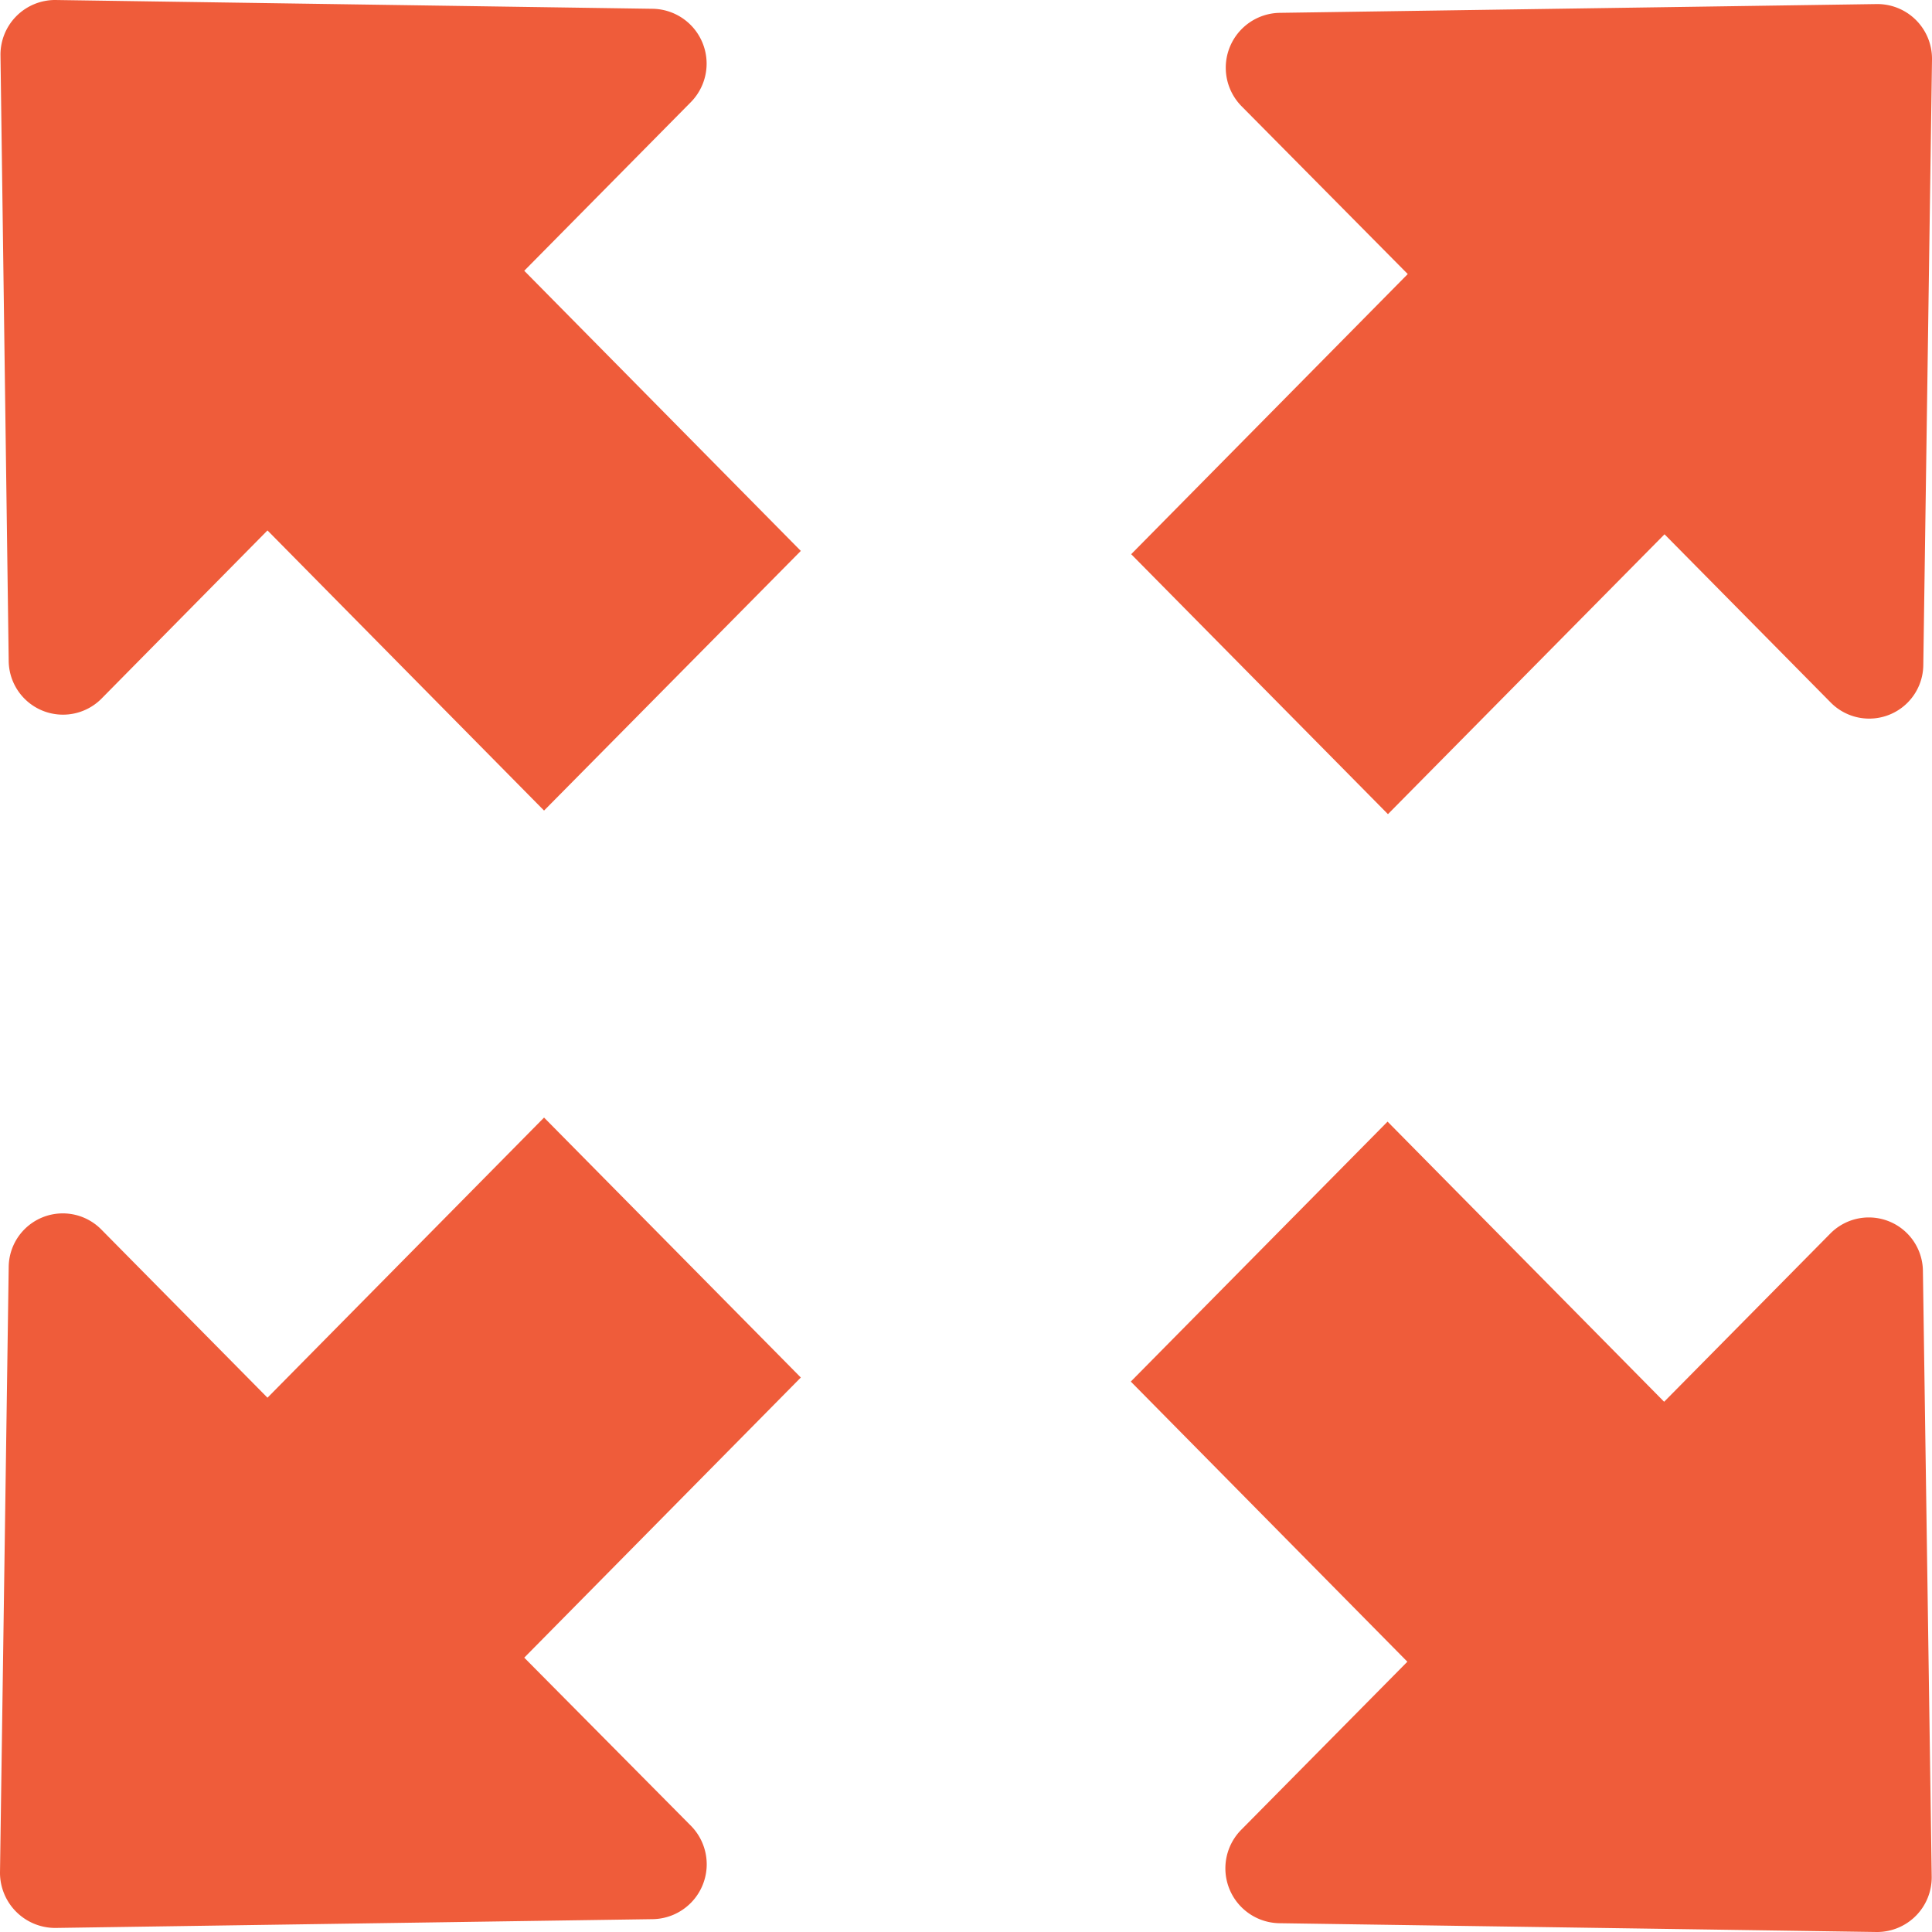 <svg xmlns="http://www.w3.org/2000/svg" width="20" height="20" viewBox="0 0 20 20"><defs><style>.a{fill:#ef5c3a;}</style></defs><g transform="translate(0 -2.95)"><g transform="translate(0 2.95)"><path class="a" d="M.185,9.789.1,3.525A.566.566,0,0,1,.667,2.95l6.188.091a.568.568,0,0,1,.389.969L5.522,5.753l2.863,2.9L5.727,11.341l-2.863-2.9L1.142,10.186A.562.562,0,0,1,.185,9.789Z" transform="translate(-0.095 -2.95)"/><path class="a" d="M291.821,9.439l1.722,1.743a.56.56,0,0,0,.957-.393l.09-6.264a.566.566,0,0,0-.568-.575l-6.188.091a.568.568,0,0,0-.389.969l1.718,1.735-2.863,2.9,2.658,2.691Z" transform="translate(-274.59 -3.908)"/><path class="a" d="M287.345,290.779a.568.568,0,0,0,.389.969l6.188.091a.566.566,0,0,0,.569-.575L294.4,285a.56.56,0,0,0-.957-.393l-1.722,1.743-2.863-2.9-2.658,2.691,2.863,2.9Z" transform="translate(-274.494 -271.839)"/><path class="a" d="M.573,290.838l6.188-.091a.568.568,0,0,0,.389-.969L5.427,288.04l2.863-2.9-2.658-2.691-2.863,2.9-1.722-1.743A.56.56,0,0,0,.09,284L0,290.263A.572.572,0,0,0,.573,290.838Z" transform="translate(0 -270.88)"/></g></g></svg>